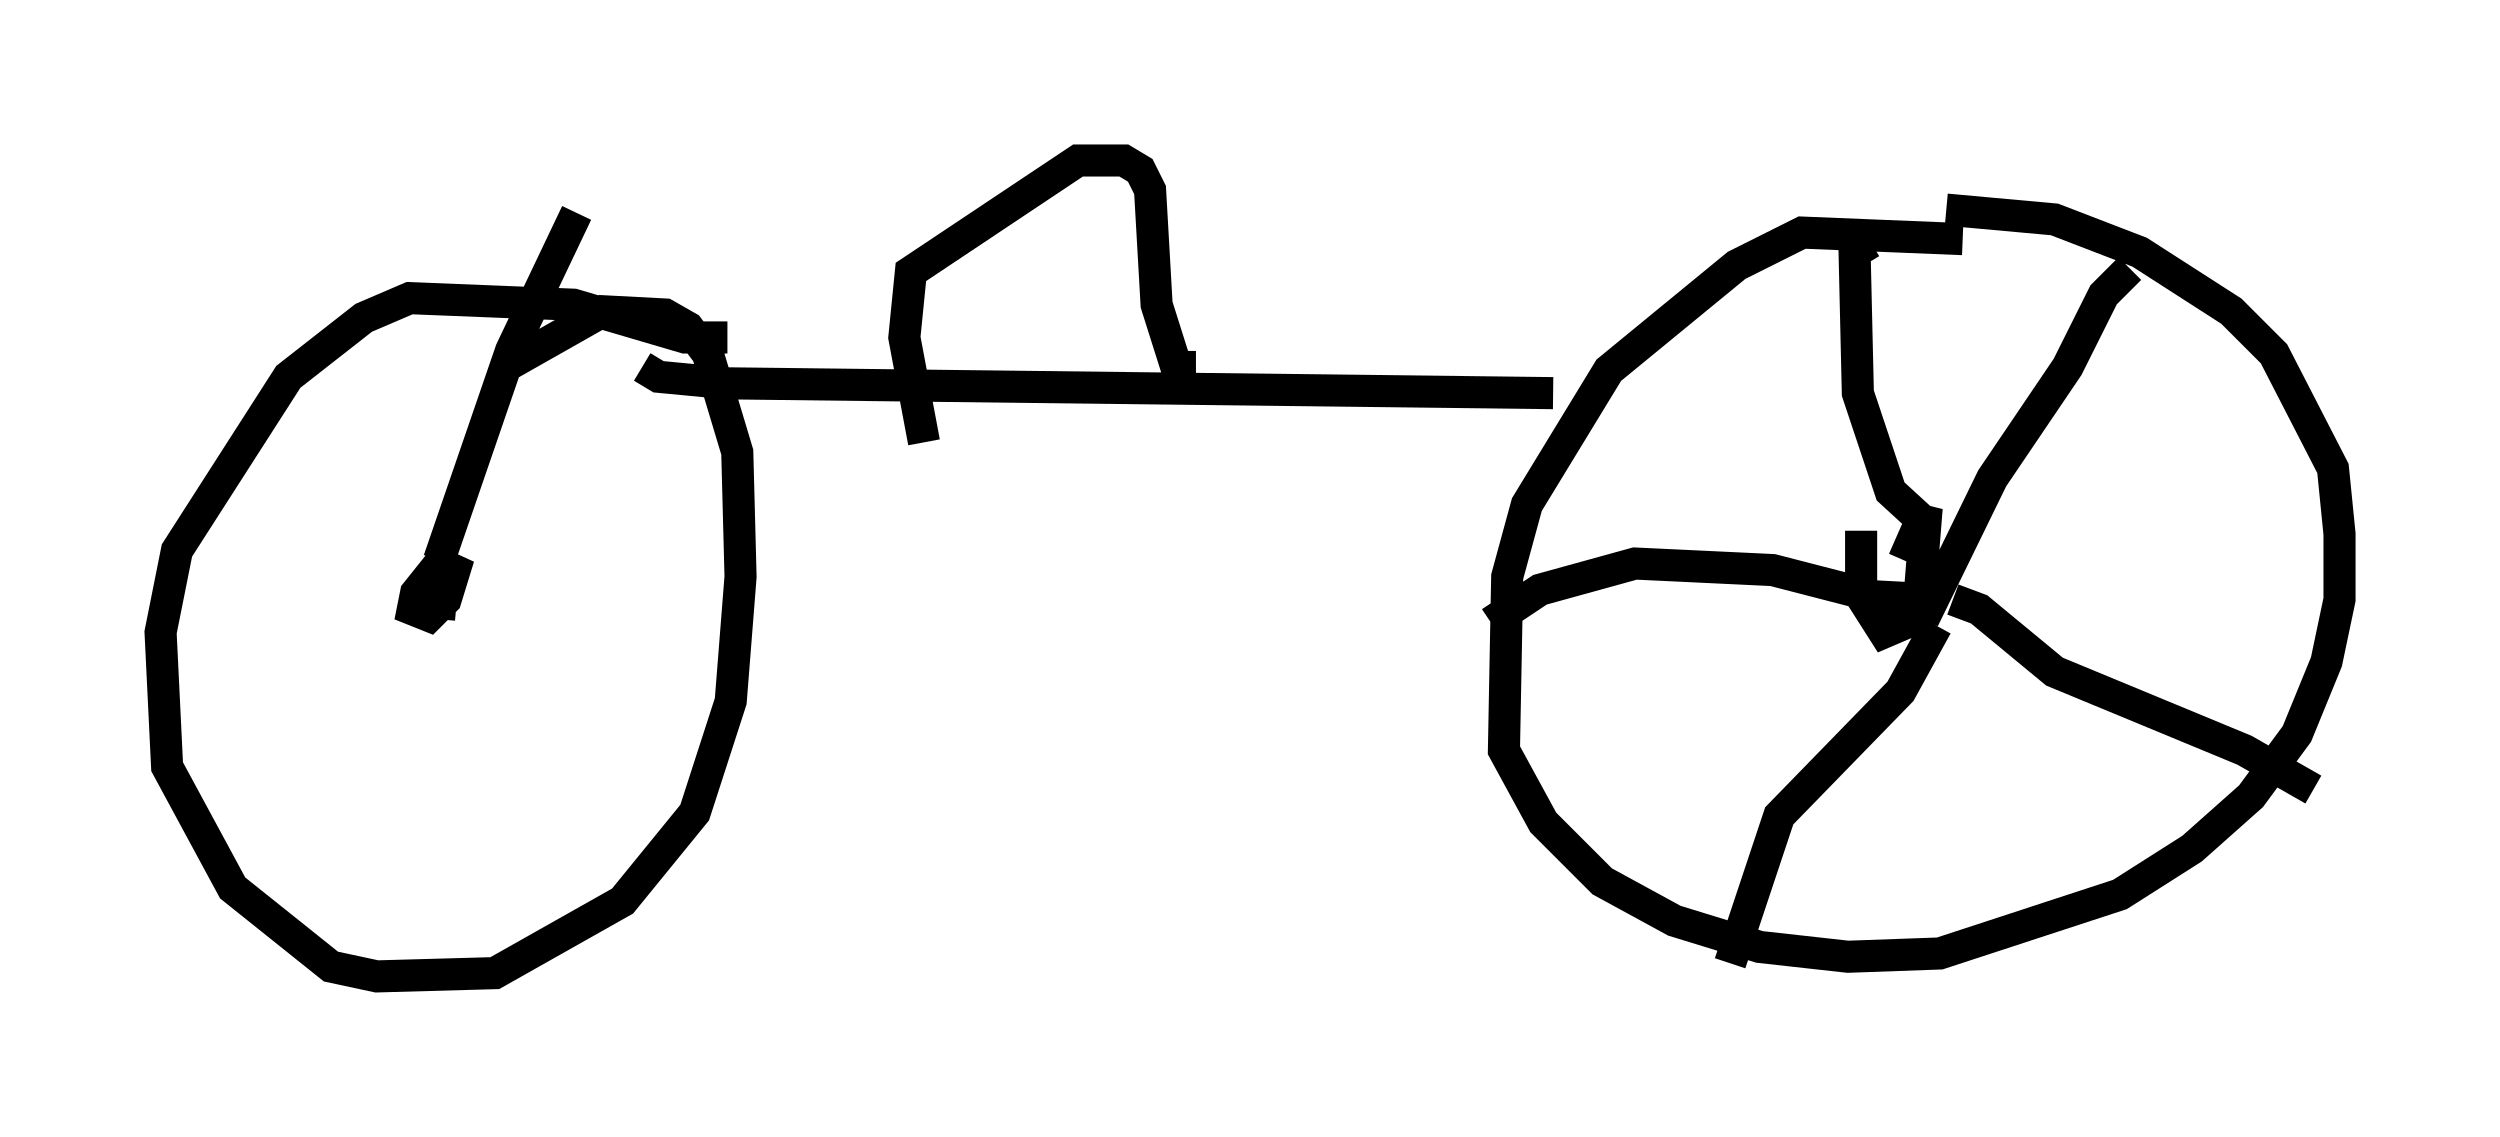 <?xml version="1.0" encoding="utf-8" ?>
<svg baseProfile="full" height="35.419" version="1.1" width="77.886" xmlns="http://www.w3.org/2000/svg" xmlns:ev="http://www.w3.org/2001/xml-events" xmlns:xlink="http://www.w3.org/1999/xlink"><defs /><rect fill="white" height="35.419" width="77.886" x="0" y="0" /><path d="M61.861, 7.858 m-0.715, -0.408 l-5.002, -0.204 -2.042, 1.021 l-3.981, 3.267 -2.552, 4.185 l-0.613, 2.246 -0.102, 5.41 l1.225, 2.246 1.838, 1.838 l2.246, 1.225 2.654, 0.817 l2.756, 0.306 2.858, -0.102 l5.615, -1.838 2.246, -1.429 l1.838, -1.633 1.429, -1.94 l0.919, -2.246 0.408, -1.94 l0.0, -2.042 -0.204, -2.042 l-1.838, -3.573 -1.327, -1.327 l-2.858, -1.838 -2.654, -1.021 l-3.369, -0.306 m-2.654, 10.004 l0.0, 2.042 0.715, 1.123 l0.715, -0.306 0.408, -1.021 l0.204, -2.552 -0.715, 1.633 m0.613, 1.838 l2.144, -4.39 2.348, -3.471 l1.123, -2.246 0.817, -0.817 m-5.513, 10.311 l0.817, 0.306 2.348, 1.94 l5.921, 2.45 2.144, 1.225 m-11.74, -5.104 l-1.123, 2.042 -3.777, 3.879 l-1.531, 4.594 m6.431, -11.331 l-1.94, -0.102 -3.165, -0.817 l-4.288, -0.204 -2.96, 0.817 l-1.531, 1.021 m13.679, -2.96 l-1.225, -1.123 -1.021, -3.063 l-0.102, -4.39 0.51, -0.306 m-9.902, 4.696 l-25.725, -0.306 -2.144, -0.204 l-0.51, -0.306 m17.252, 0.0 l-0.613, 0.0 -0.613, -1.94 l-0.204, -3.573 -0.306, -0.613 l-0.51, -0.306 -1.429, 0.0 l-5.206, 3.471 -0.204, 2.042 l0.613, 3.267 m-6.125, -3.267 l-1.327, 0.0 -3.471, -1.021 l-5.104, -0.204 -1.429, 0.613 l-2.348, 1.838 -3.471, 5.41 l-0.51, 2.552 0.204, 4.185 l2.042, 3.777 3.063, 2.45 l1.429, 0.306 3.675, -0.102 l3.981, -2.246 2.246, -2.756 l1.123, -3.471 0.306, -3.879 l-0.102, -3.879 -0.919, -3.063 l-0.613, -0.817 -0.715, -0.408 l-1.94, -0.102 -3.063, 1.735 m-2.246, 7.861 l-0.102, -1.327 -0.408, 0.51 l-0.102, 0.51 0.51, 0.204 l0.51, -0.51 0.408, -1.327 l-0.51, 0.817 -0.102, 1.123 m0.0, -1.838 l2.246, -6.533 2.042, -4.288 " fill="none" stroke="black" stroke-width="1" /></svg>